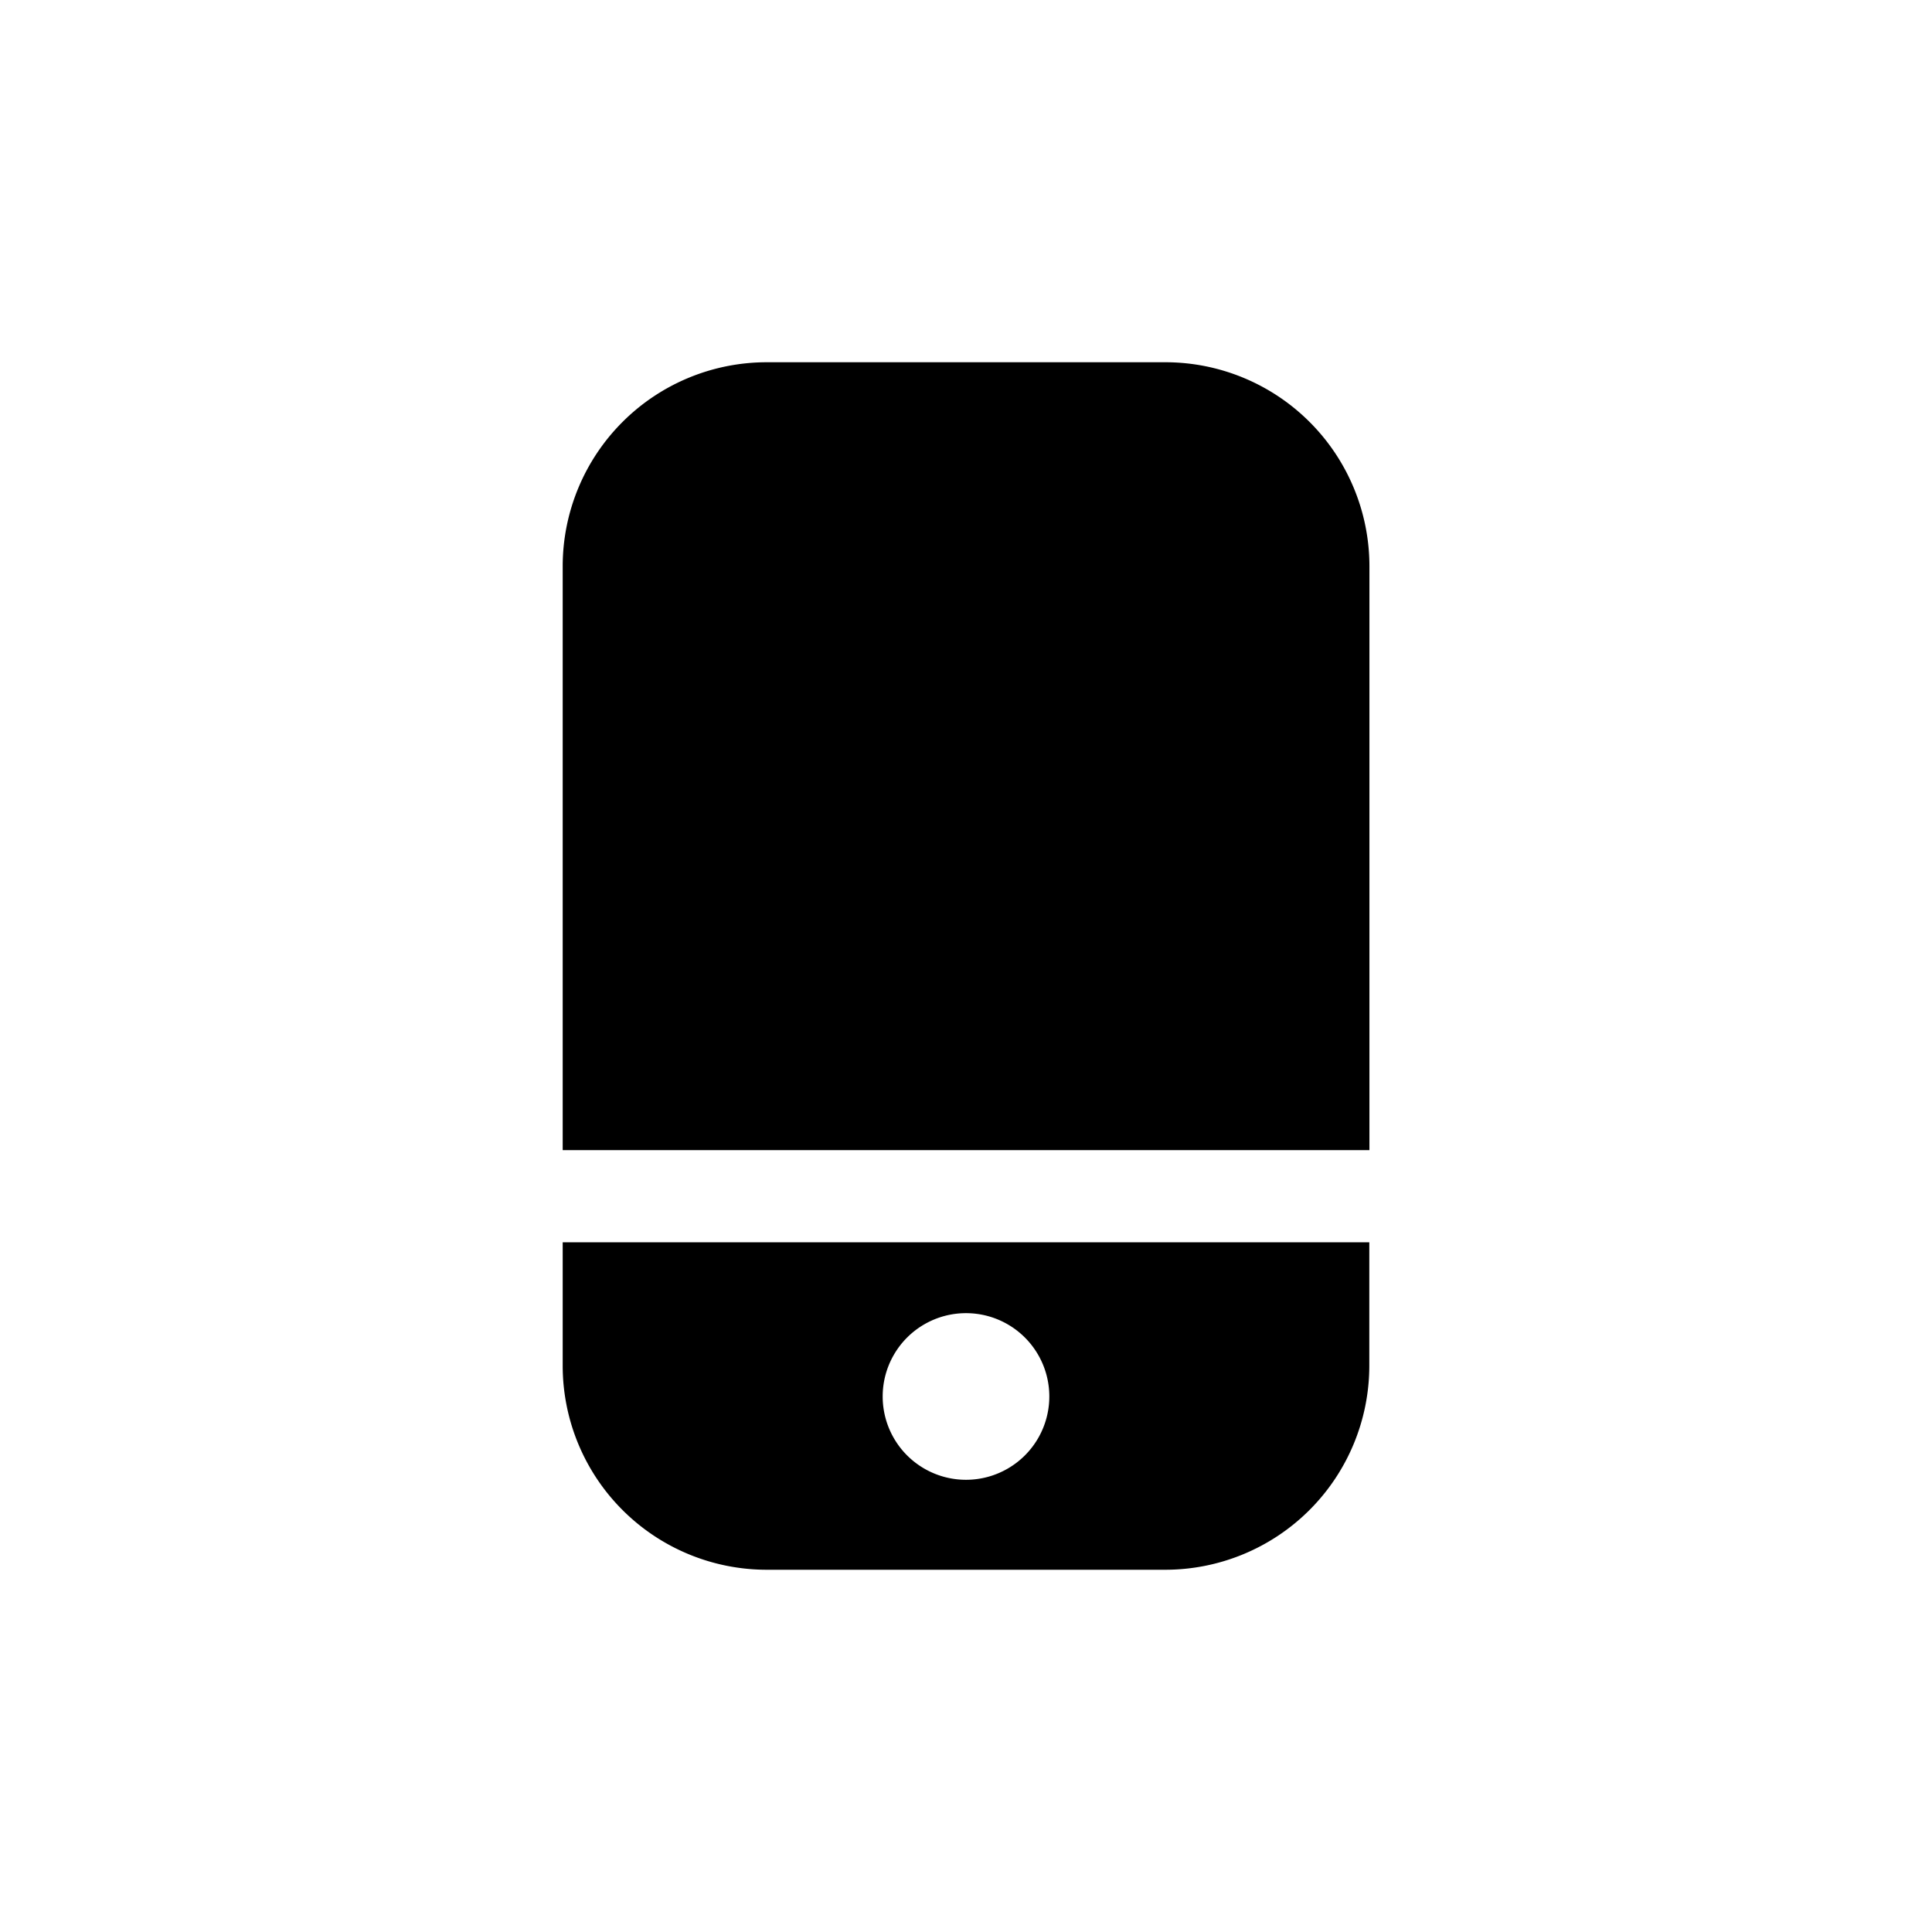 <svg t="1677822516206" class="icon" viewBox="0 0 1024 1024" version="1.1" xmlns="http://www.w3.org/2000/svg" p-id="8354" id="mx_n_1677822516207" width="200" height="200"><path d="M298.24 609.6V300.032A108.16 108.16 0 0 1 406.4 192h211.392a108.16 108.16 0 0 1 108.032 108.032v309.568H298.24z m427.52 48.832v65.536A108.16 108.16 0 0 1 617.728 832H406.272a108.16 108.16 0 0 1-108.032-108.032v-65.536h427.52zM512 784.32a44.16 44.16 0 1 0 0-88.32 44.16 44.16 0 0 0 0 88.32z" p-id="8355"></path></svg>
